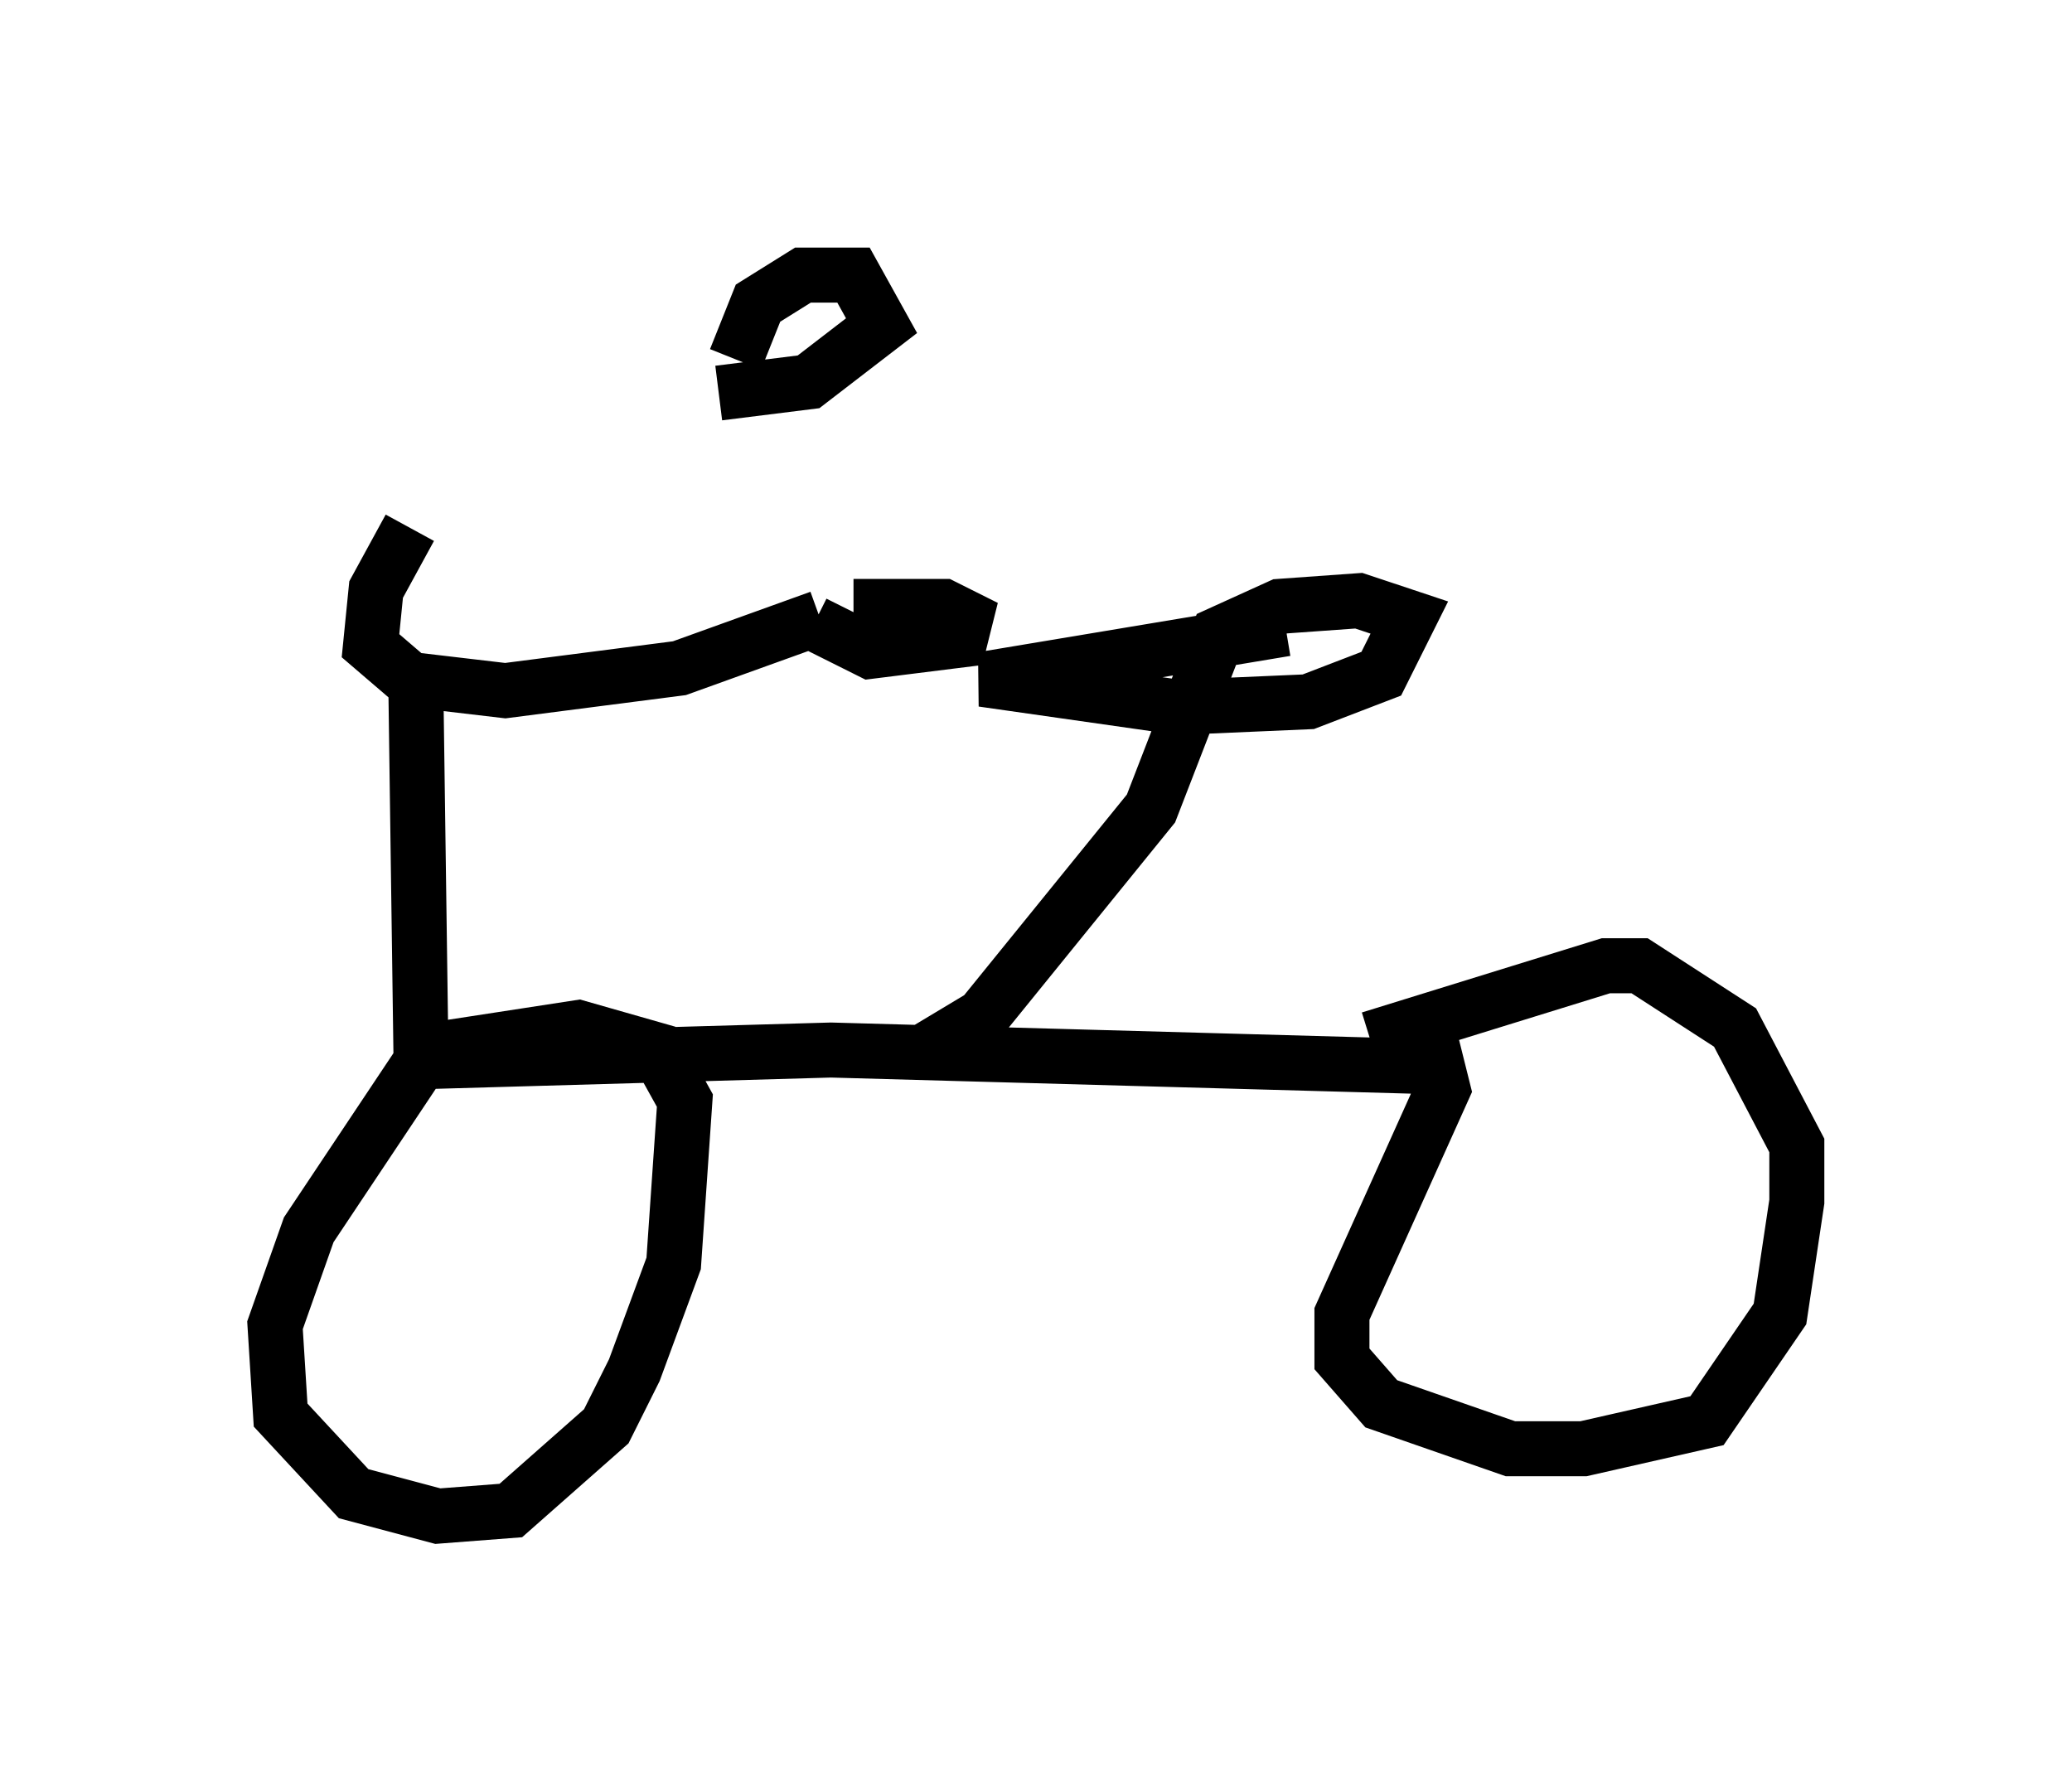 <?xml version="1.0" encoding="utf-8" ?>
<svg baseProfile="full" height="32.561" version="1.1" width="37.665" xmlns="http://www.w3.org/2000/svg" xmlns:ev="http://www.w3.org/2001/xml-events" xmlns:xlink="http://www.w3.org/1999/xlink"><defs /><rect fill="white" height="32.561" width="37.665" x="0" y="0" /><path d="M12.963, 6.94 m-5.513, 2.654 l-0.613, 1.123 -0.102, 1.021 l0.715, 0.613 1.735, 0.204 l3.165, -0.408 2.552, -0.919 m-1.531, -4.696 l0.408, -1.021 0.817, -0.51 l0.919, 0.0 0.51, 0.919 l-1.327, 1.021 -1.633, 0.204 m1.735, 4.185 l1.021, 0.51 1.633, -0.204 l0.102, -0.408 -0.408, -0.204 l-1.633, 0.0 m-7.963, 0.919 l0.102, 7.35 -2.042, 3.063 l-0.613, 1.735 0.102, 1.633 l1.327, 1.429 1.531, 0.408 l1.327, -0.102 1.735, -1.531 l0.51, -1.021 0.715, -1.94 l0.204, -2.96 -0.51, -0.919 l-1.429, -0.408 -2.654, 0.408 l-0.408, 0.102 0.51, 0.102 l7.146, -0.204 11.025, 0.306 l0.102, 0.408 -1.838, 4.083 l0.0, 0.817 0.715, 0.817 l2.348, 0.817 1.327, 0.0 l2.246, -0.51 1.327, -1.94 l0.306, -2.042 0.0, -1.021 l-1.123, -2.144 -1.735, -1.123 l-0.613, 0.0 -4.288, 1.327 m-8.065, 0.204 l1.021, -0.613 3.063, -3.777 l1.225, -3.165 1.123, -0.51 l1.429, -0.102 0.919, 0.306 l-0.51, 1.021 -1.327, 0.51 l-2.348, 0.102 -3.573, -0.51 l5.513, -0.919 " fill="none" stroke="black" stroke-width="1" /></svg>